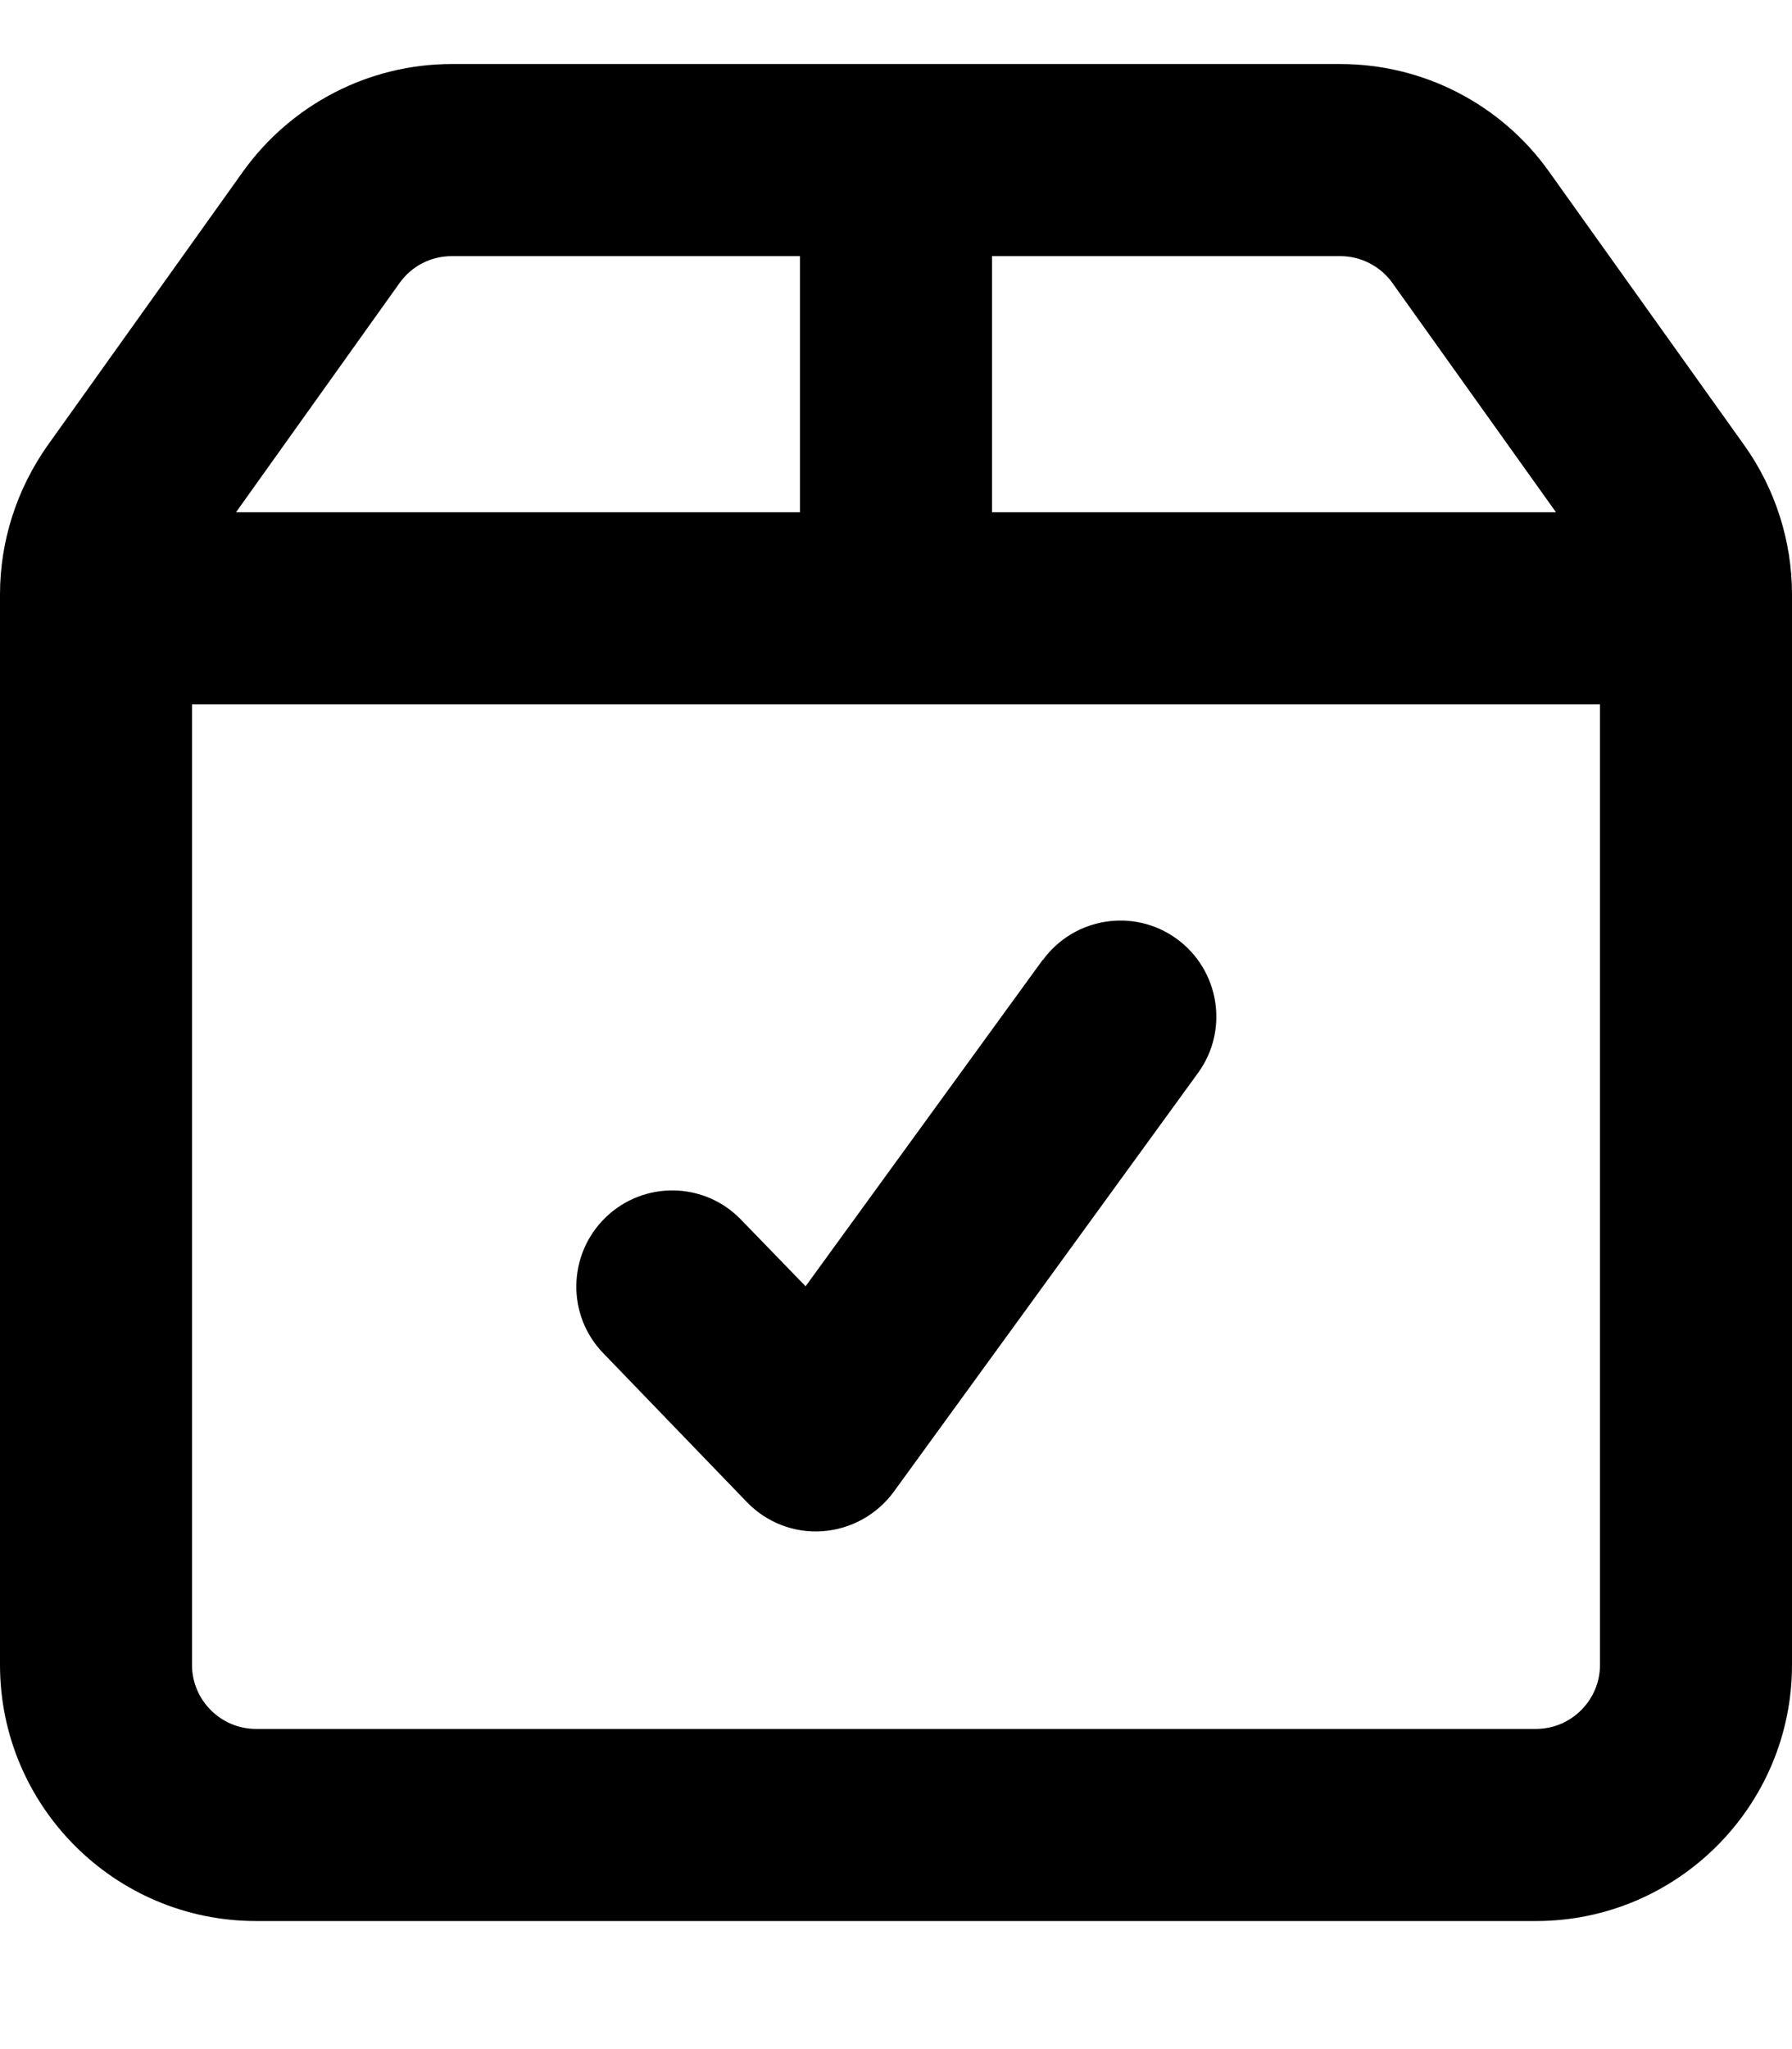 <svg xmlns="http://www.w3.org/2000/svg" viewBox="0 0 448 512"><!--! Font Awesome Pro 7.1.0 by @fontawesome - https://fontawesome.com License - https://fontawesome.com/license (Commercial License) Copyright 2025 Fonticons, Inc. --><path fill="currentColor" d="M335.1 16c20.7 0 40.1 10 52.1 26.8l48.9 68.5c7.7 10.8 11.9 23.9 11.9 37.2L448 416c0 35.3-28.7 64-64 64L64 480c-35.3 0-64-28.7-64-64L0 148.5c0-13.3 4.2-26.3 11.9-37.2L60.8 42.8C72.9 26 92.3 16 112.9 16l222.1 0zM48 416c0 8.8 7.2 16 16 16l320 0c8.8 0 16-7.2 16-16l0-240-352 0 0 240zM260.7 239.9c7.8-10.7 22.8-13.1 33.5-5.3s13.1 22.8 5.3 33.5L223.4 372.8c-4.2 5.7-10.7 9.3-17.8 9.8-7.1 .5-14-2.2-18.9-7.3l-35.9-37.2c-9.2-9.5-8.9-24.7 .6-33.9 9.5-9.2 24.7-9 33.9 .6l16.1 16.6 59.3-81.6zM112.9 64c-5.2 0-10 2.5-13 6.7l-40.9 57.3 141 0 0-64-87.1 0zM248 128l141 0-40.9-57.3c-3-4.2-7.9-6.7-13-6.7l-87.1 0 0 64z"/></svg>